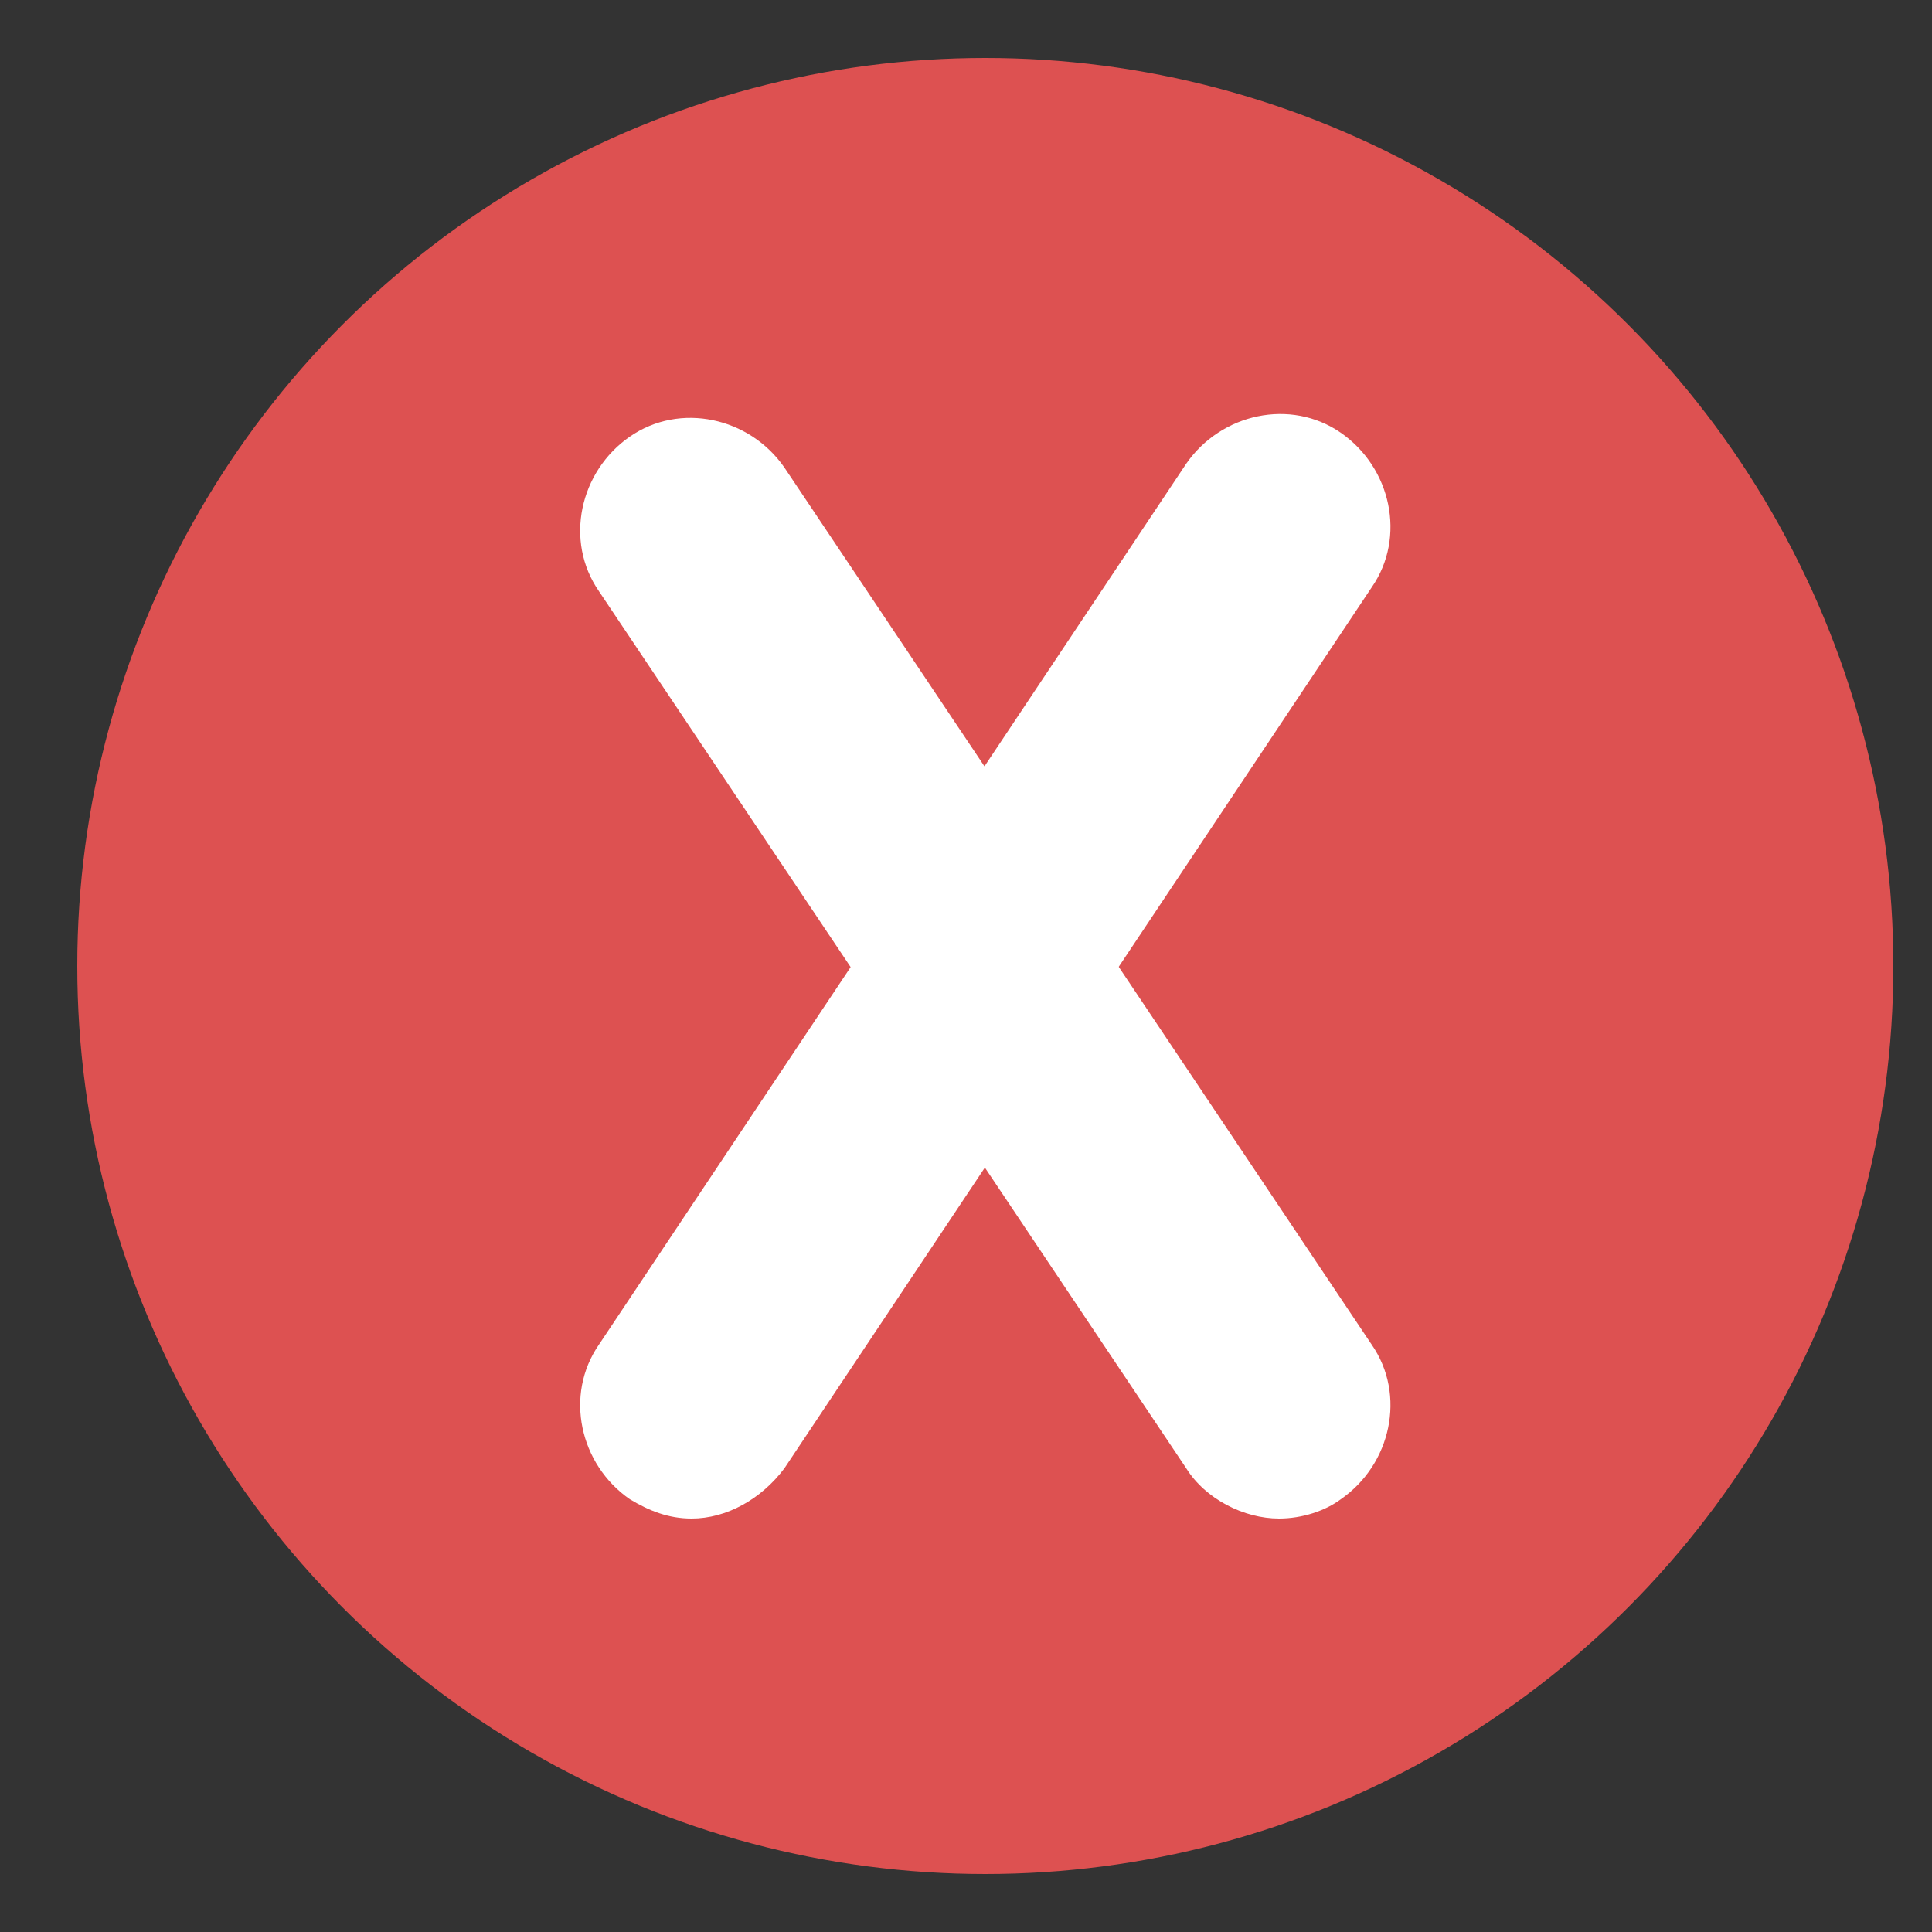 <?xml version="1.0" encoding="utf-8"?>
<!-- Generator: Adobe Illustrator 18.1.1, SVG Export Plug-In . SVG Version: 6.00 Build 0)  -->
<svg version="1.1" id="Capa_1" xmlns="http://www.w3.org/2000/svg" xmlns:xlink="http://www.w3.org/1999/xlink" x="0px" y="0px"
	 viewBox="0 0 50 50" enable-background="new 0 0 50 50" xml:space="preserve">
<rect x="0" y="0" width="50" height="50" fill="#333333" stroke="none"/>
<g>
	<g>
		<circle fill="#DD5151" cx="25.5" cy="25" r="23.5"/>
	</g>
	<g>
		<g>
			<path fill="#FFFFFF" d="M17.9,39.3c-0.6,0-1.1-0.2-1.6-0.5c-1.3-0.9-1.7-2.7-0.8-4L30.7,12c0.9-1.3,2.7-1.7,4-0.8
				c1.3,0.9,1.7,2.7,0.8,4L20.3,38C19.7,38.8,18.8,39.3,17.9,39.3z"/>
		</g>
		<g>
			<path fill="#FFFFFF" d="M33.1,39.3c-0.9,0-1.9-0.5-2.4-1.3L15.5,15.3c-0.9-1.3-0.5-3.1,0.8-4c1.3-0.9,3.1-0.5,4,0.8l15.2,22.7
				c0.9,1.3,0.5,3.1-0.8,4C34.3,39.1,33.7,39.3,33.1,39.3z"/>
		</g>
	</g>
</g>
</svg>
